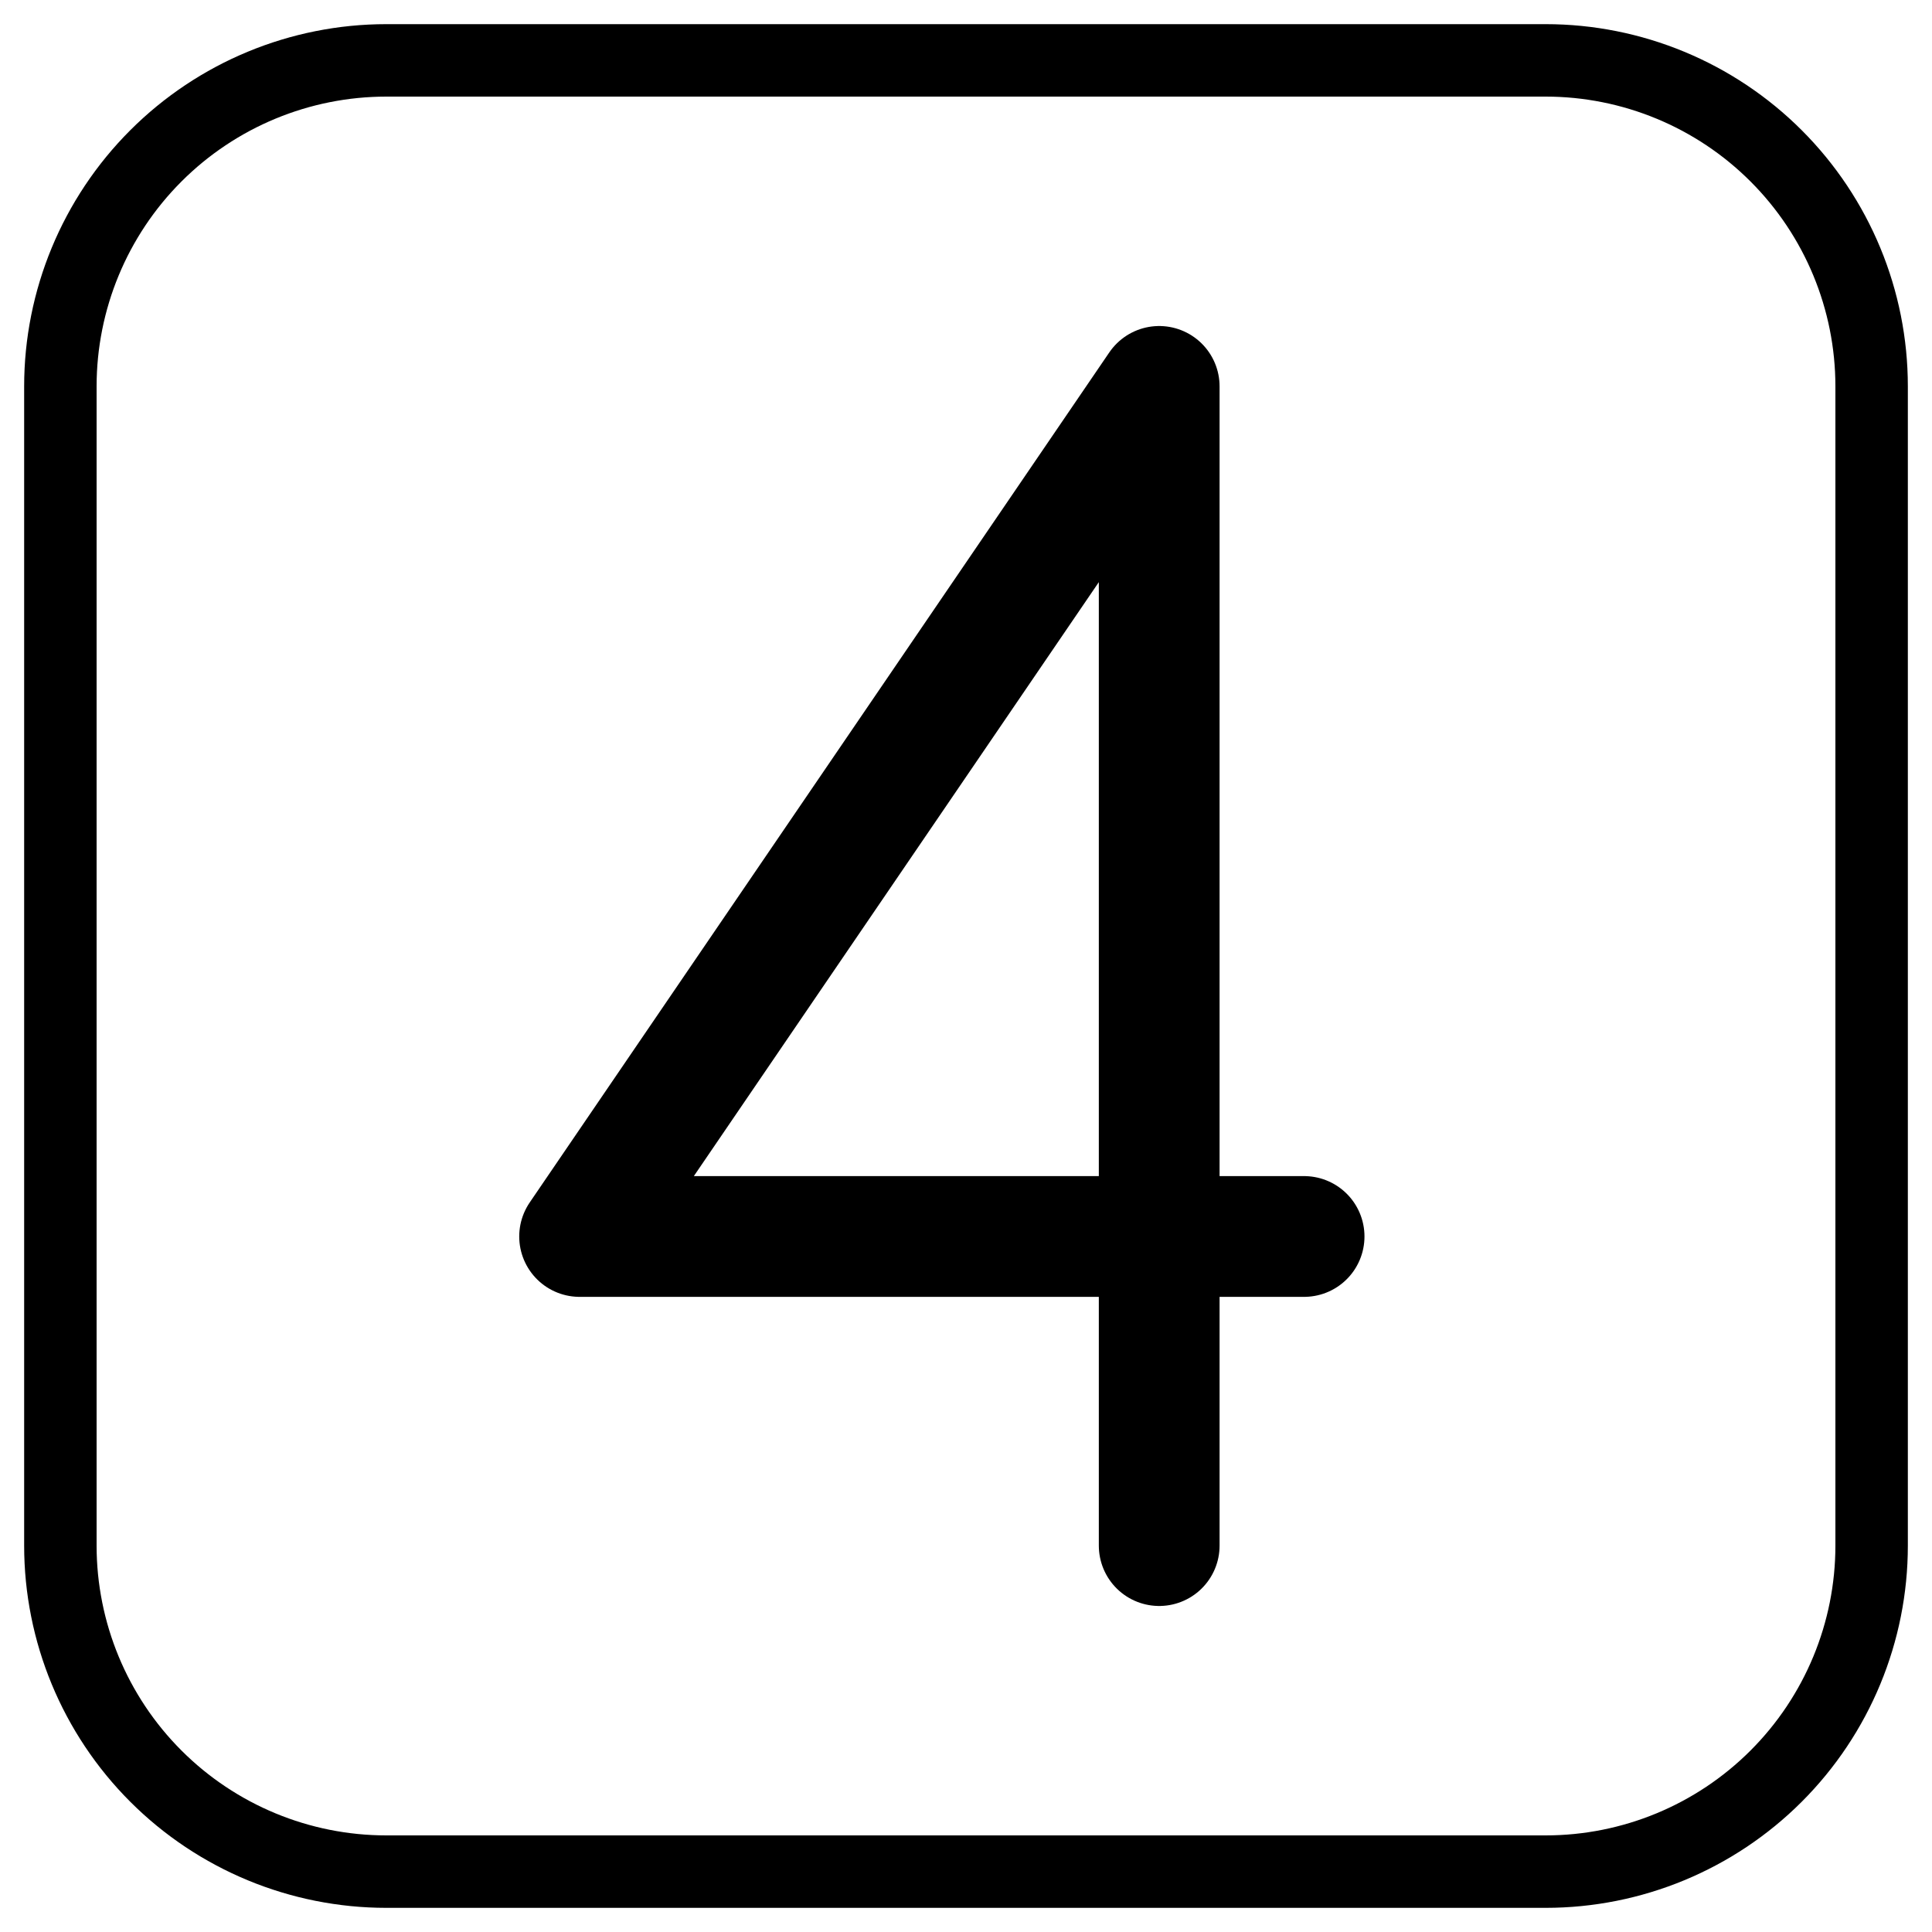 <svg width="1em"
     height="1em"
     viewBox="0 0 40 40"
     fill="none"
     xmlns="http://www.w3.org/2000/svg"
     stroke="currentColor"
     stroke-width="1.5"
     stroke-linecap="round"
     stroke-linejoin="round">
  <path d="M1.25 8C1.25 6.21 1.961 4.493 3.227 3.227C4.493 1.961 6.21 1.25 8 1.25H32C33.79 1.25 35.507 1.961 36.773 3.227C38.039 4.493 38.75 6.21 38.75 8V32C38.75 33.79 38.039 35.507 36.773 36.773C35.507 38.039 33.79 38.75 32 38.75H8C6.21 38.75 4.493 38.039 3.227 36.773C1.961 35.507 1.25 33.79 1.25 32V8Z"
  />
  <path d="M24 32V8L12 25.6H27"
        stroke-width="2.5" />
</svg>
